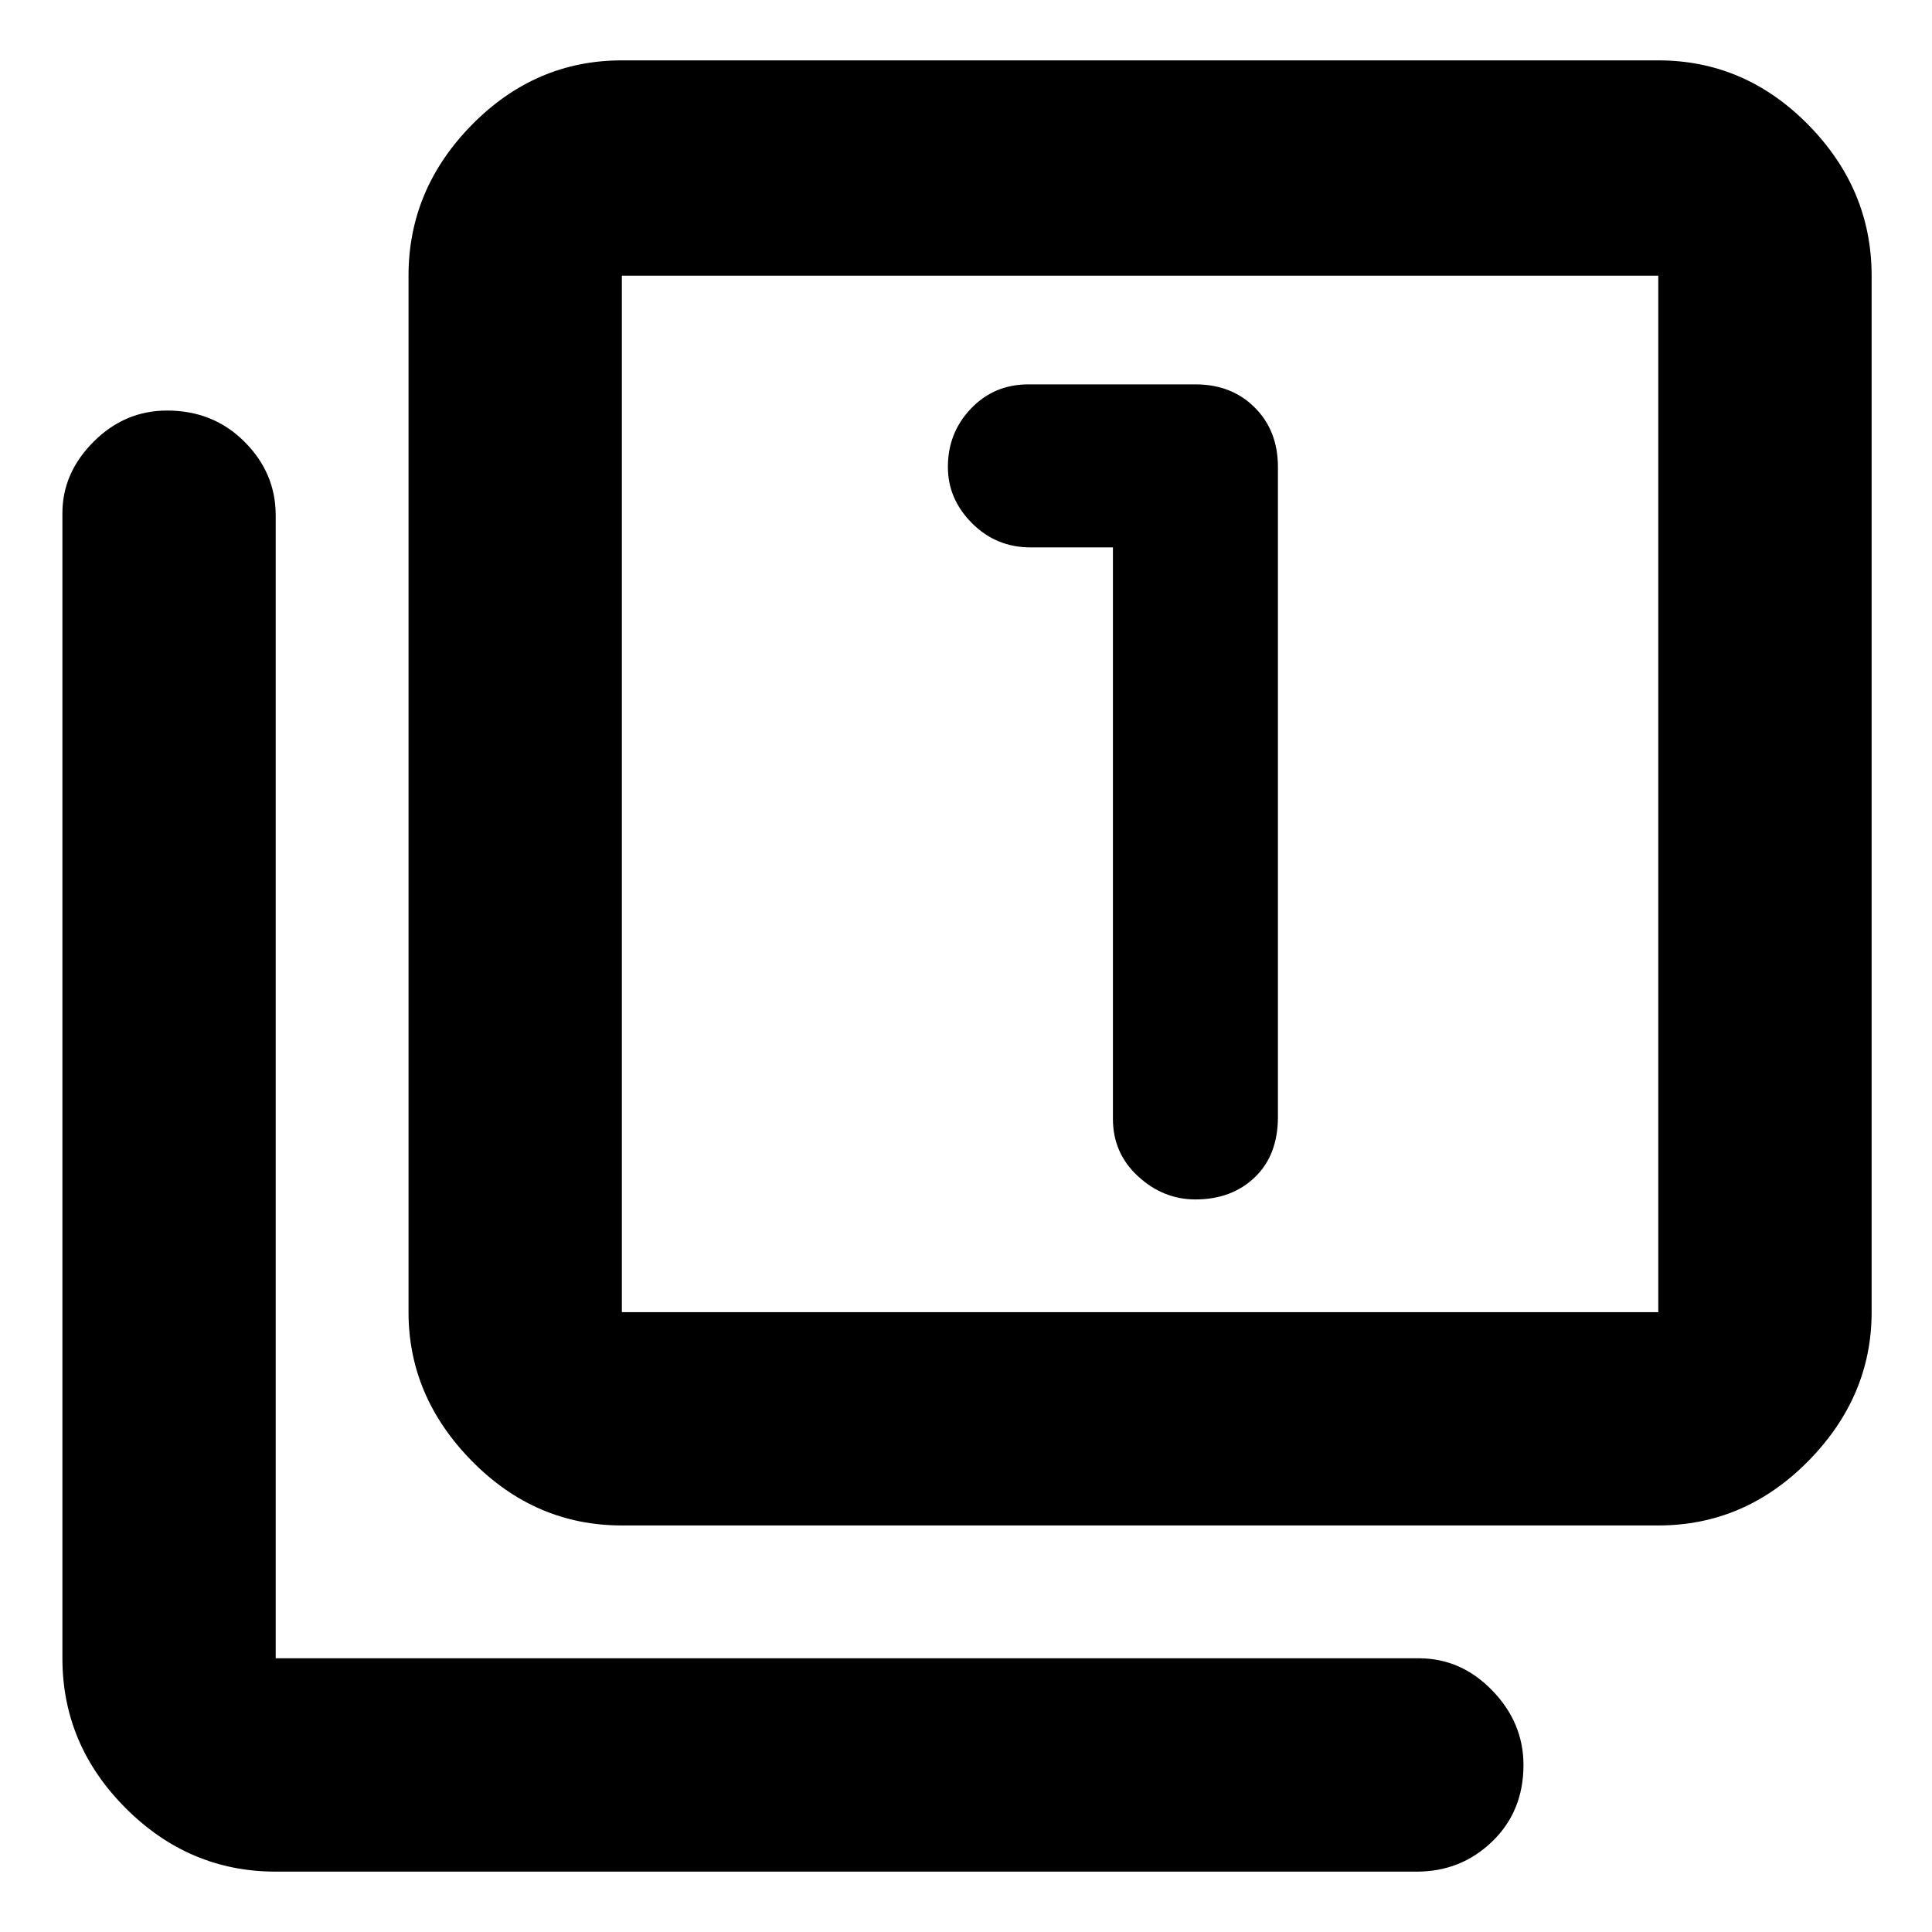 <svg xmlns="http://www.w3.org/2000/svg" height="40" width="40"><path d="M24.75 24.833q.75 0 1.229-.458.479-.458.479-1.25V9.667q0-.75-.479-1.229-.479-.48-1.229-.48h-3.458q-.709 0-1.188.5t-.479 1.209q0 .666.5 1.166.5.5 1.208.5h1.709v11.834q0 .708.52 1.187.521.479 1.188.479Zm-11.875 6.75q-1.792 0-3.104-1.333-1.313-1.333-1.313-3.083V5.708q0-1.791 1.313-3.125 1.312-1.333 3.104-1.333h21.458q1.792 0 3.105 1.333 1.312 1.334 1.312 3.125v21.459q0 1.75-1.312 3.083-1.313 1.333-3.105 1.333Zm0-4.416h21.458V5.708H12.875v21.459ZM5.708 38.75q-1.791 0-3.104-1.312-1.312-1.313-1.312-3.105V10.625q0-.833.645-1.479.646-.646 1.521-.646.959 0 1.604.646.646.646.646 1.521v23.666h23.667q.875 0 1.521.667.646.667.646 1.542 0 .958-.646 1.583t-1.563.625Zm7.167-33.042v21.459V5.708Z"/></svg>